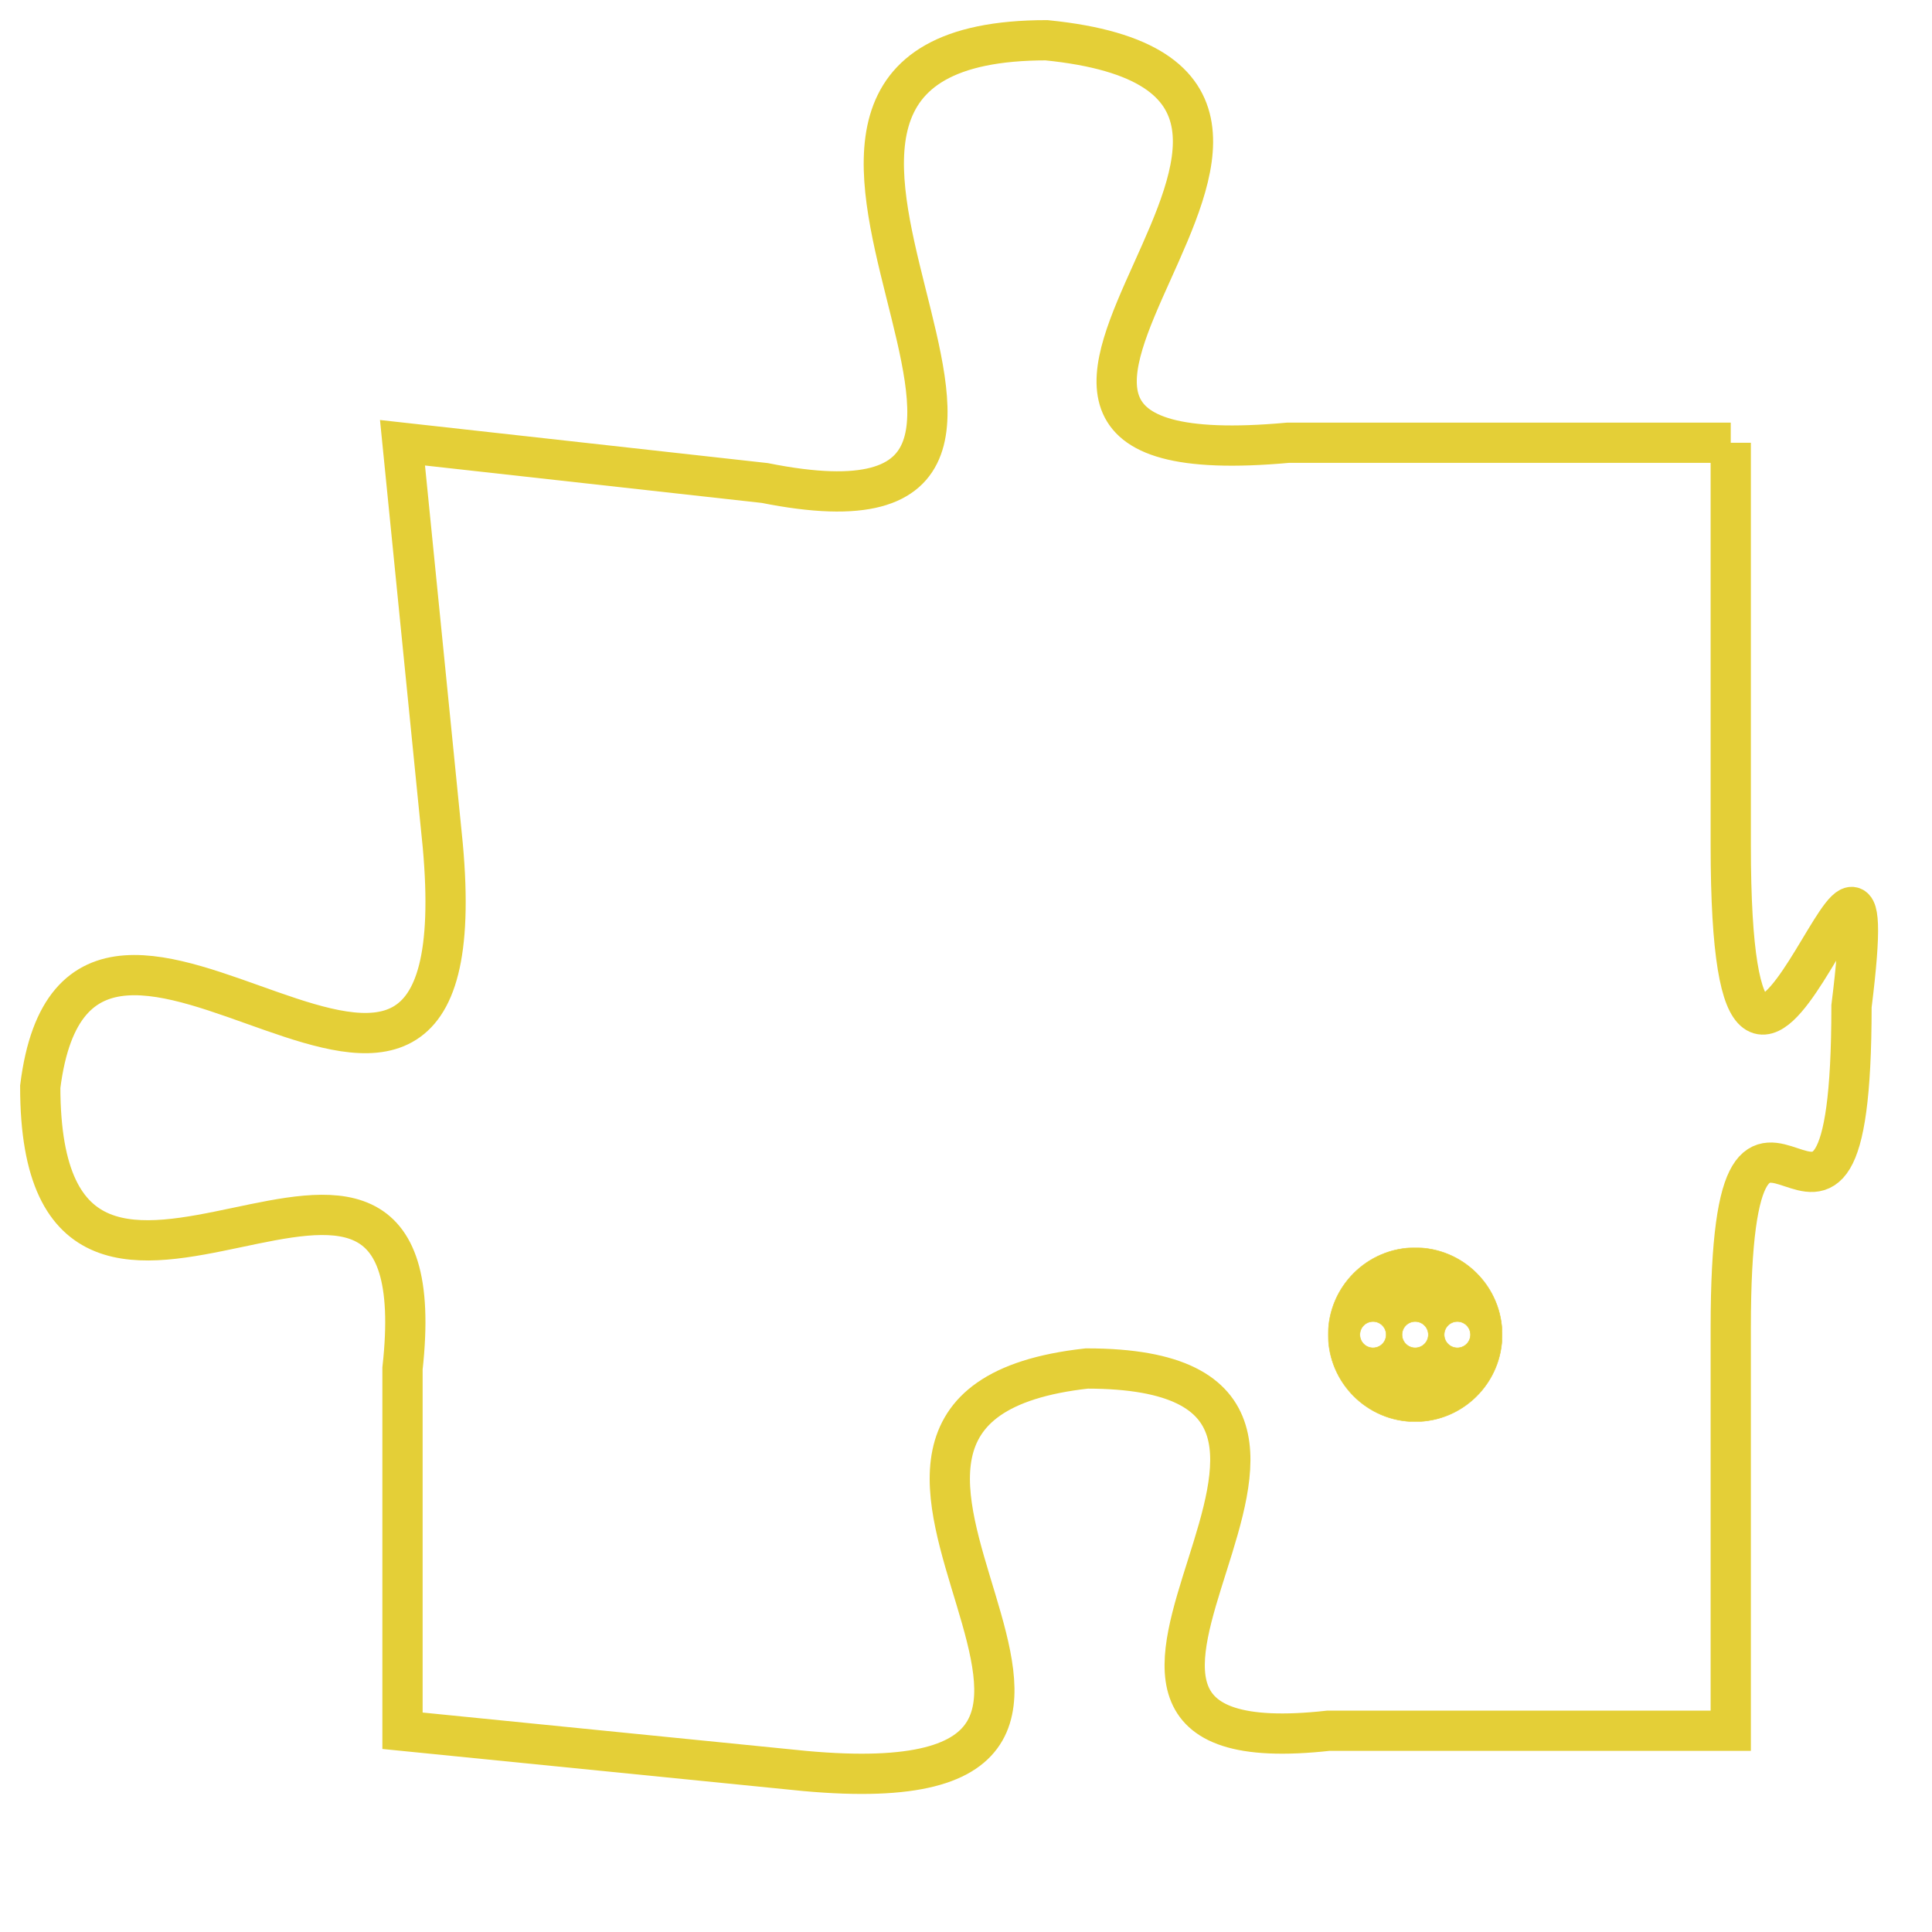 <svg version="1.1" xmlns="http://www.w3.org/2000/svg" xmlns:xlink="http://www.w3.org/1999/xlink" fill="transparent" x="0" y="0" width="350" height="350" preserveAspectRatio="xMinYMin slice"><style type="text/css">.links{fill:transparent;stroke: #E4CF37;}.links:hover{fill:#63D272; opacity:0.4;}</style><defs><g id="allt"><path id="t359" d="M3300,64 L3289,64 C3278,65 3293,55 3283,54 C3273,54 3286,67 3276,65 L3267,64 3267,64 L3268,74 C3269,85 3259,72 3258,80 C3258,89 3268,78 3267,87 L3267,96 3267,96 L3277,97 C3288,98 3275,88 3284,87 C3293,87 3281,97 3290,96 L3300,96 3300,96 L3300,86 C3300,77 3303,87 3303,78 C3304,70 3300,85 3300,74 L3300,64"/></g><clipPath id="c" clipRule="evenodd" fill="transparent"><use href="#t359"/></clipPath></defs><svg viewBox="3257 53 48 46" preserveAspectRatio="xMinYMin meet"><svg width="4380" height="2430"><g><image crossorigin="anonymous" x="0" y="0" href="https://nftpuzzle.license-token.com/assets/completepuzzle.svg" width="100%" height="100%" /><g class="links"><use href="#t359"/></g></g></svg><svg x="3290" y="84" height="9%" width="9%" viewBox="0 0 330 330"><g><a xlink:href="https://nftpuzzle.license-token.com/" class="links"><title>See the most innovative NFT based token software licensing project</title><path fill="#E4CF37" id="more" d="M165,0C74.019,0,0,74.019,0,165s74.019,165,165,165s165-74.019,165-165S255.981,0,165,0z M85,190 c-13.785,0-25-11.215-25-25s11.215-25,25-25s25,11.215,25,25S98.785,190,85,190z M165,190c-13.785,0-25-11.215-25-25 s11.215-25,25-25s25,11.215,25,25S178.785,190,165,190z M245,190c-13.785,0-25-11.215-25-25s11.215-25,25-25 c13.785,0,25,11.215,25,25S258.785,190,245,190z"></path></a></g></svg></svg></svg>